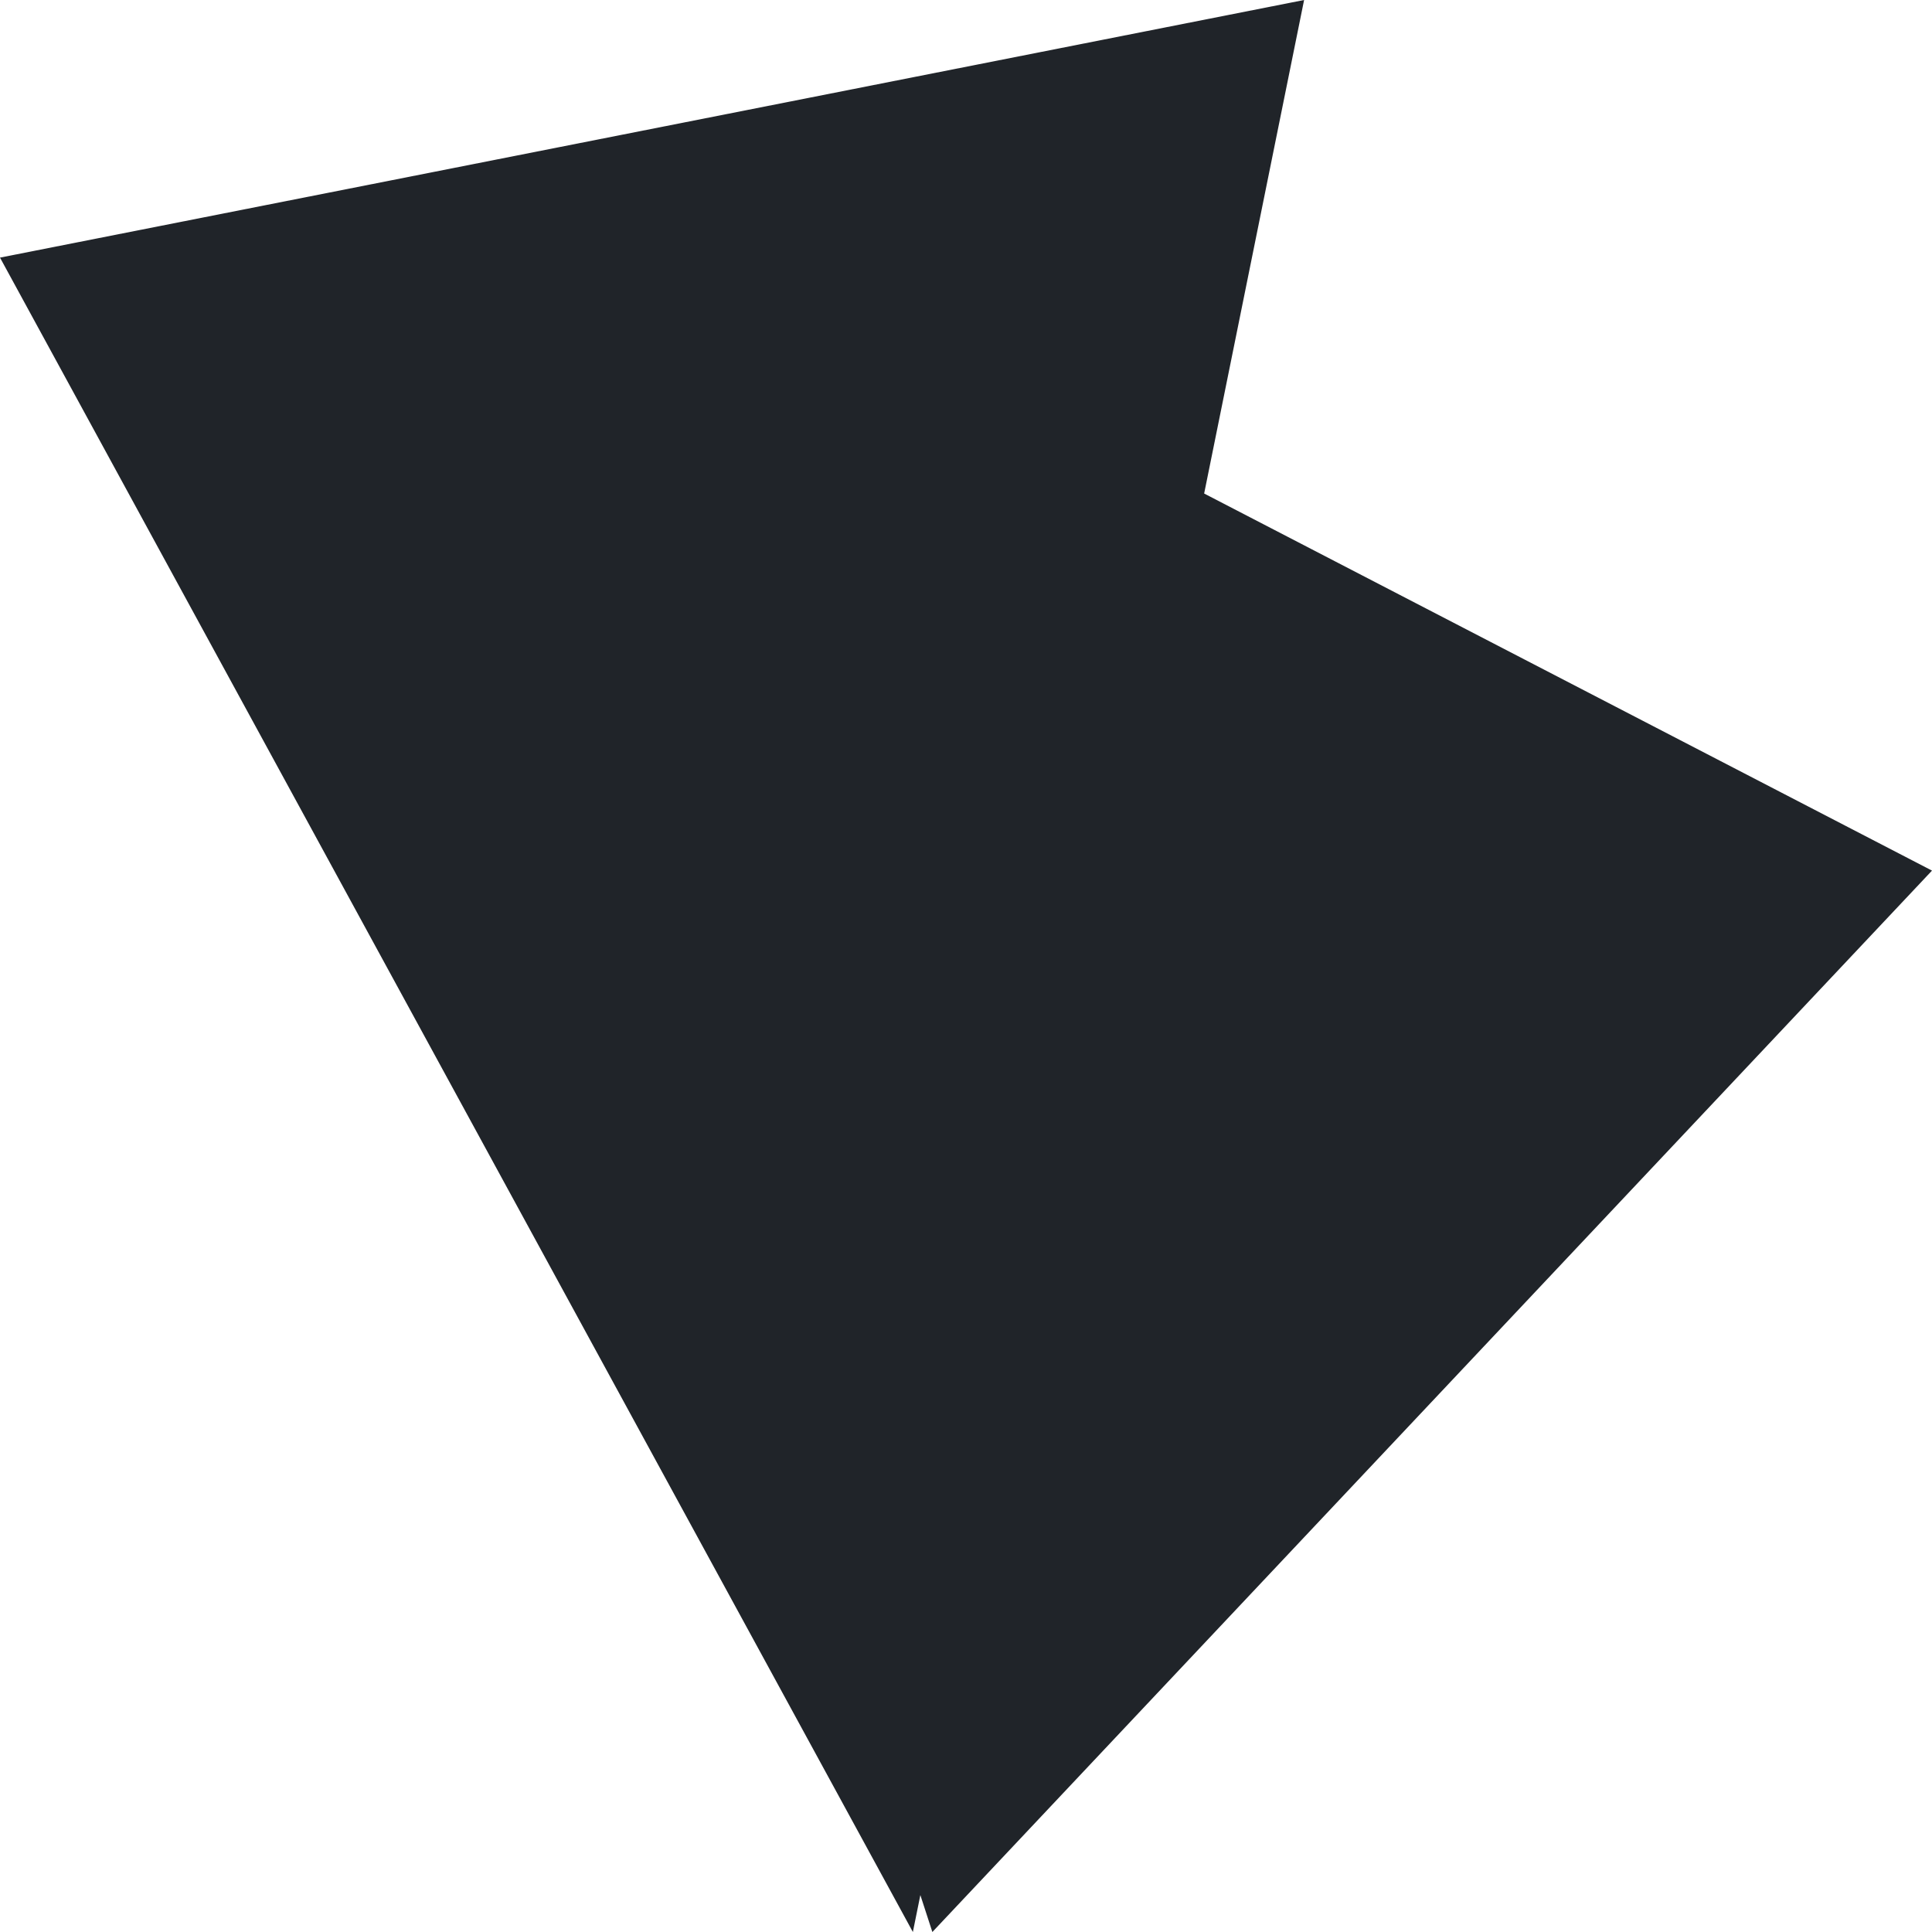 <svg xmlns="http://www.w3.org/2000/svg" width="56" height="56" viewBox="0 0 56 56">
  <path fill="#202429" fill-rule="evenodd" d="M26.677,54.93 L26.46,56 L0,7.467 L37.8,0 L34.903,14.305 L56,25.235 L27.025,56 L26.677,54.93 Z"/>
</svg>
